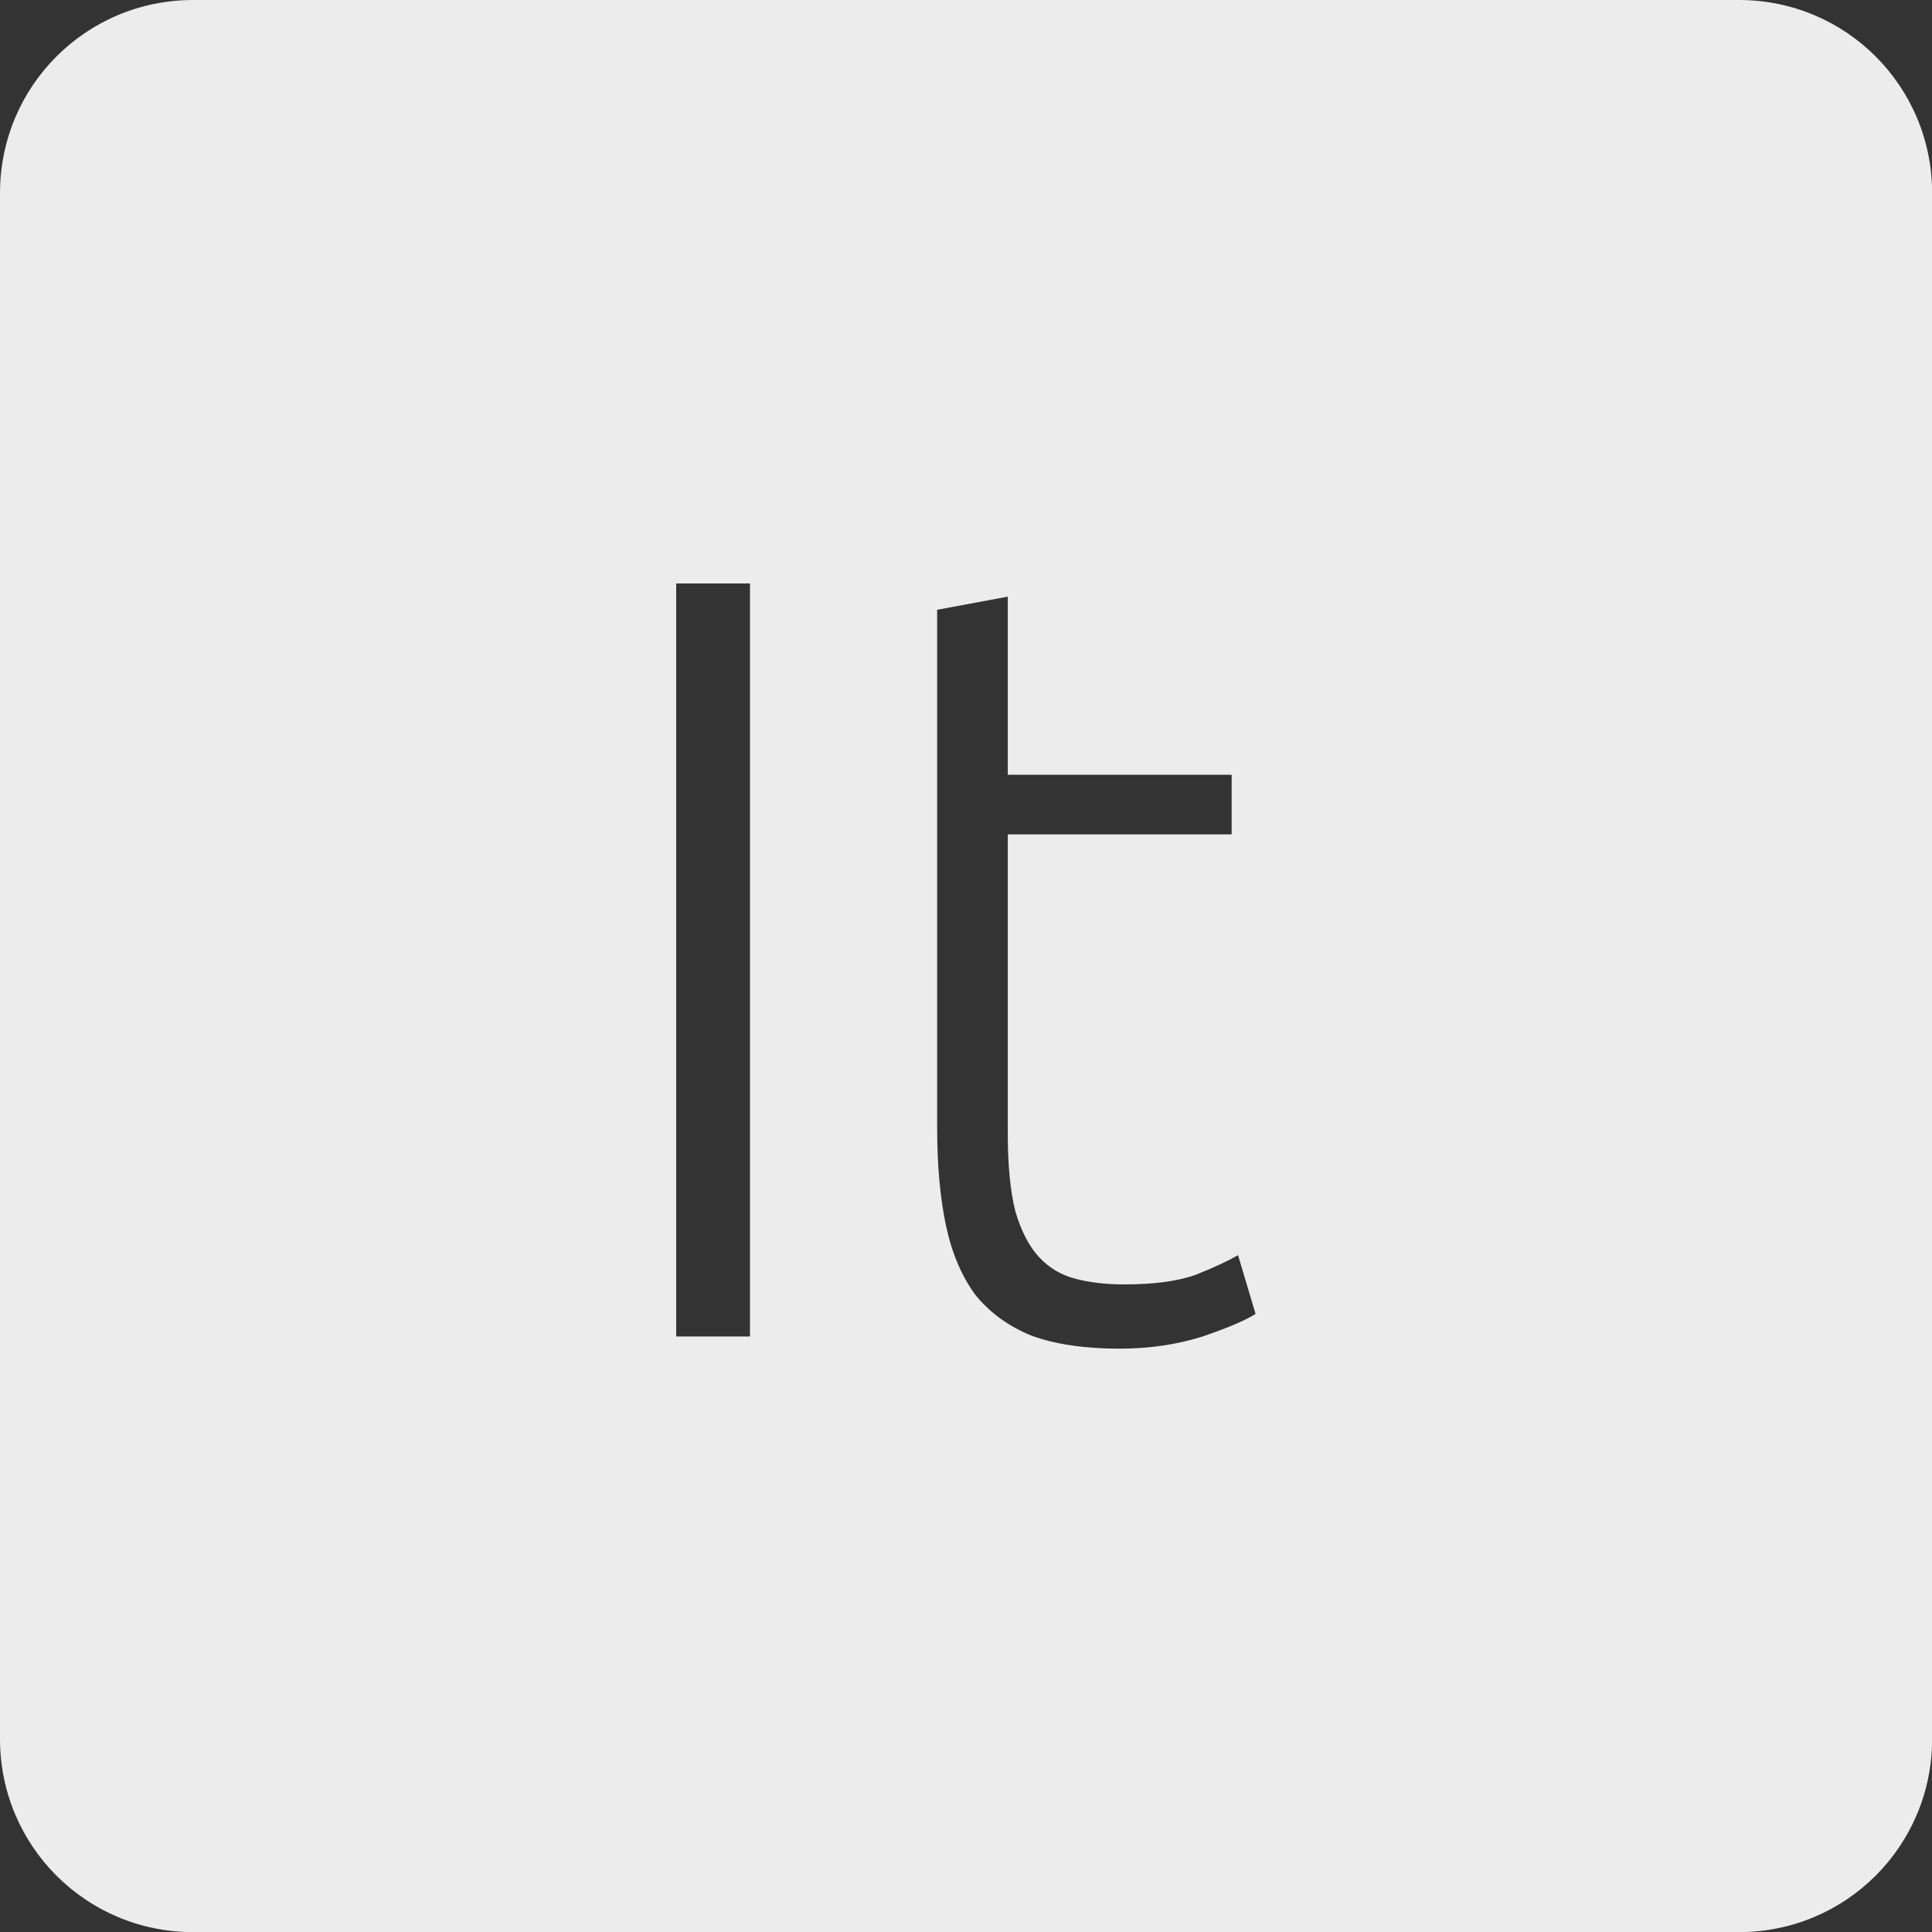 <svg xmlns="http://www.w3.org/2000/svg" viewBox="0 0 16 16">
 <rect x="0" y="0" width="16" height="16" fill="#333333" stroke="none"/>
 <path d="m 1.6 0 c -0.886 0 -1.6 0.713 -1.6 1.6 l 0 12.801 c 0 0.886 0.713 1.6 1.6 1.6 l 12.801 0 c 0.886 0 1.6 -0.713 1.6 -1.6 l 0 -12.801 c 0 -0.886 -0.713 -1.6 -1.6 -1.6 l -12.801 0 z m 4 4.832 l 0.611 0 l 0 6.236 l -0.611 0 l 0 -6.236 z m 2.746 0.107 l 0 1.477 l 1.854 0 l 0 0.494 l -1.854 0 l 0 2.477 c 0 0.264 0.021 0.478 0.063 0.646 c 0.048 0.162 0.113 0.289 0.197 0.379 c 0.084 0.09 0.187 0.15 0.307 0.18 c 0.12 0.03 0.252 0.045 0.396 0.045 c 0.246 0 0.444 -0.026 0.594 -0.08 c 0.15 -0.06 0.266 -0.114 0.35 -0.162 l 0.145 0.486 c -0.084 0.054 -0.231 0.116 -0.441 0.188 c -0.21 0.066 -0.438 0.1 -0.684 0.1 c -0.288 0 -0.531 -0.035 -0.729 -0.107 c -0.192 -0.078 -0.349 -0.192 -0.469 -0.342 c -0.114 -0.156 -0.194 -0.348 -0.242 -0.576 c -0.048 -0.228 -0.072 -0.499 -0.072 -0.811 l 0 -4.283 l 0.586 -0.109 z" style="fill:#ececec;fill-opacity:1"/>
</svg>
